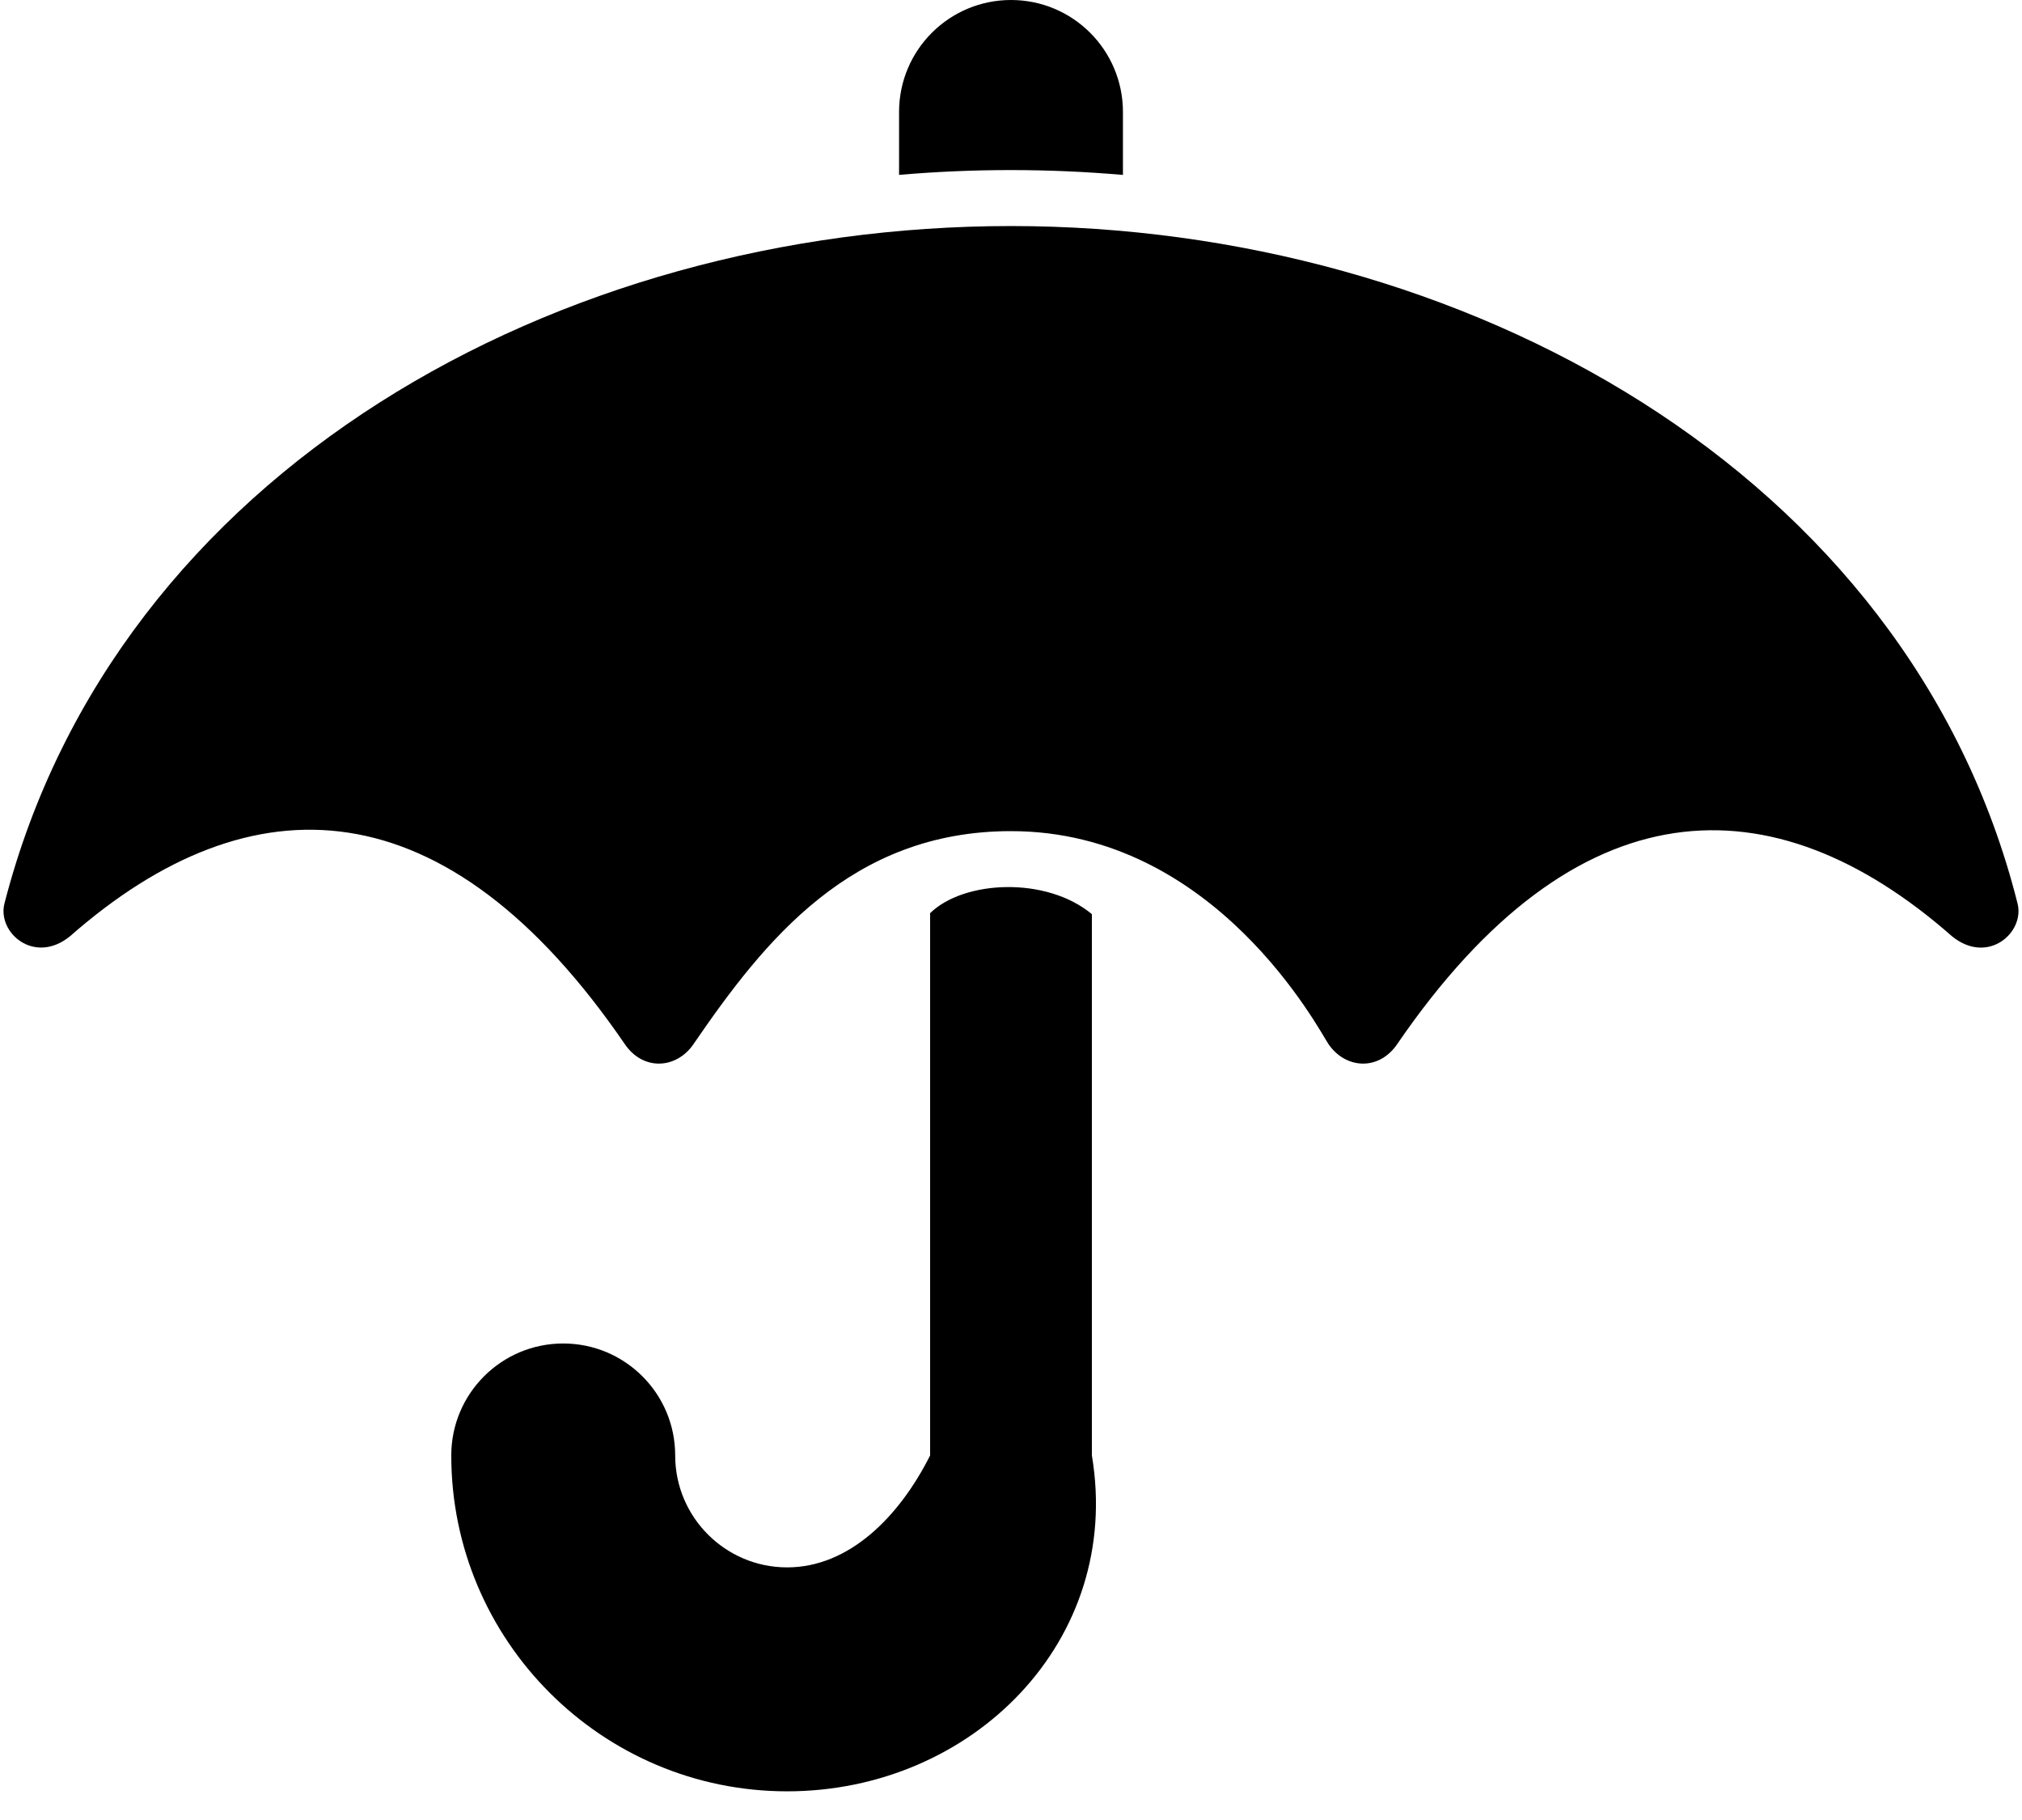 ﻿<?xml version="1.0" encoding="utf-8"?>
<svg version="1.1" xmlns:xlink="http://www.w3.org/1999/xlink" width="50px" height="45px" xmlns="http://www.w3.org/2000/svg">
  <defs>
    <pattern id="BGPattern" patternUnits="userSpaceOnUse" alignment="0 0" imageRepeat="None" />
    <mask fill="white" id="Clip2105">
      <path d="M 49.888 22.331  C 50.079 23.051  49.159 23.871  48.271 23.151  C 43.822 19.24  38.965 19.371  34.554 25.81  C 34.096 26.49  33.265 26.43  32.847 25.81  C 32.632 25.496  30.06 20.55  25 20.55  C 21.041 20.55  18.898 23.264  17.153 25.81  C 16.735 26.43  15.904 26.49  15.446 25.81  C 11.043 19.384  6.224 19.2  1.729 23.151  C 0.846 23.866  -0.08 23.056  0.112 22.331  C 2.867 11.641  13.799 5.589  25 5.589  C 36.141 5.589  47.193 11.641  49.888 22.331  Z M 27 22.603  C 25.879 21.668  23.839 21.76  23 22.578  L 23 35.986  C 22.232 37.513  20.99 38.754  19.464 38.754  C 17.937 38.754  16.696 37.513  16.696 35.986  C 16.696 34.457  15.456 33.218  13.927 33.218  C 12.399 33.218  11.159 34.457  11.159 35.986  C 11.159 40.565  14.885 44.291  19.464 44.291  C 24.043 44.291  27.768 40.565  27 35.986  L 27 22.603  Z M 22.232 4.324  C 24.074 4.165  25.926 4.166  27.768 4.325  L 27.768 2.768  C 27.768 1.239  26.529 0  25 0  C 23.471 0  22.232 1.239  22.232 2.768  L 22.232 4.324  Z " fill-rule="evenodd" />
    </mask>
  </defs>
  <g>
    <path d="M 49.888 22.331  C 50.079 23.051  49.159 23.871  48.271 23.151  C 43.822 19.24  38.965 19.371  34.554 25.81  C 34.096 26.49  33.265 26.43  32.847 25.81  C 32.632 25.496  30.06 20.55  25 20.55  C 21.041 20.55  18.898 23.264  17.153 25.81  C 16.735 26.43  15.904 26.49  15.446 25.81  C 11.043 19.384  6.224 19.2  1.729 23.151  C 0.846 23.866  -0.08 23.056  0.112 22.331  C 2.867 11.641  13.799 5.589  25 5.589  C 36.141 5.589  47.193 11.641  49.888 22.331  Z M 27 22.603  C 25.879 21.668  23.839 21.76  23 22.578  L 23 35.986  C 22.232 37.513  20.99 38.754  19.464 38.754  C 17.937 38.754  16.696 37.513  16.696 35.986  C 16.696 34.457  15.456 33.218  13.927 33.218  C 12.399 33.218  11.159 34.457  11.159 35.986  C 11.159 40.565  14.885 44.291  19.464 44.291  C 24.043 44.291  27.768 40.565  27 35.986  L 27 22.603  Z M 22.232 4.324  C 24.074 4.165  25.926 4.166  27.768 4.325  L 27.768 2.768  C 27.768 1.239  26.529 0  25 0  C 23.471 0  22.232 1.239  22.232 2.768  L 22.232 4.324  Z " fill-rule="nonzero" fill="rgba(0, 0, 0, 1)" stroke="none" class="fill" />
    <path d="M 49.888 22.331  C 50.079 23.051  49.159 23.871  48.271 23.151  C 43.822 19.24  38.965 19.371  34.554 25.81  C 34.096 26.49  33.265 26.43  32.847 25.81  C 32.632 25.496  30.06 20.55  25 20.55  C 21.041 20.55  18.898 23.264  17.153 25.81  C 16.735 26.43  15.904 26.49  15.446 25.81  C 11.043 19.384  6.224 19.2  1.729 23.151  C 0.846 23.866  -0.08 23.056  0.112 22.331  C 2.867 11.641  13.799 5.589  25 5.589  C 36.141 5.589  47.193 11.641  49.888 22.331  Z " stroke-width="0" stroke-dasharray="0" stroke="rgba(255, 255, 255, 0)" fill="none" class="stroke" mask="url(#Clip2105)" />
    <path d="M 27 22.603  C 25.879 21.668  23.839 21.76  23 22.578  L 23 35.986  C 22.232 37.513  20.99 38.754  19.464 38.754  C 17.937 38.754  16.696 37.513  16.696 35.986  C 16.696 34.457  15.456 33.218  13.927 33.218  C 12.399 33.218  11.159 34.457  11.159 35.986  C 11.159 40.565  14.885 44.291  19.464 44.291  C 24.043 44.291  27.768 40.565  27 35.986  L 27 22.603  Z " stroke-width="0" stroke-dasharray="0" stroke="rgba(255, 255, 255, 0)" fill="none" class="stroke" mask="url(#Clip2105)" />
    <path d="M 22.232 4.324  C 24.074 4.165  25.926 4.166  27.768 4.325  L 27.768 2.768  C 27.768 1.239  26.529 0  25 0  C 23.471 0  22.232 1.239  22.232 2.768  L 22.232 4.324  Z " stroke-width="0" stroke-dasharray="0" stroke="rgba(255, 255, 255, 0)" fill="none" class="stroke" mask="url(#Clip2105)" />
  </g>
</svg>